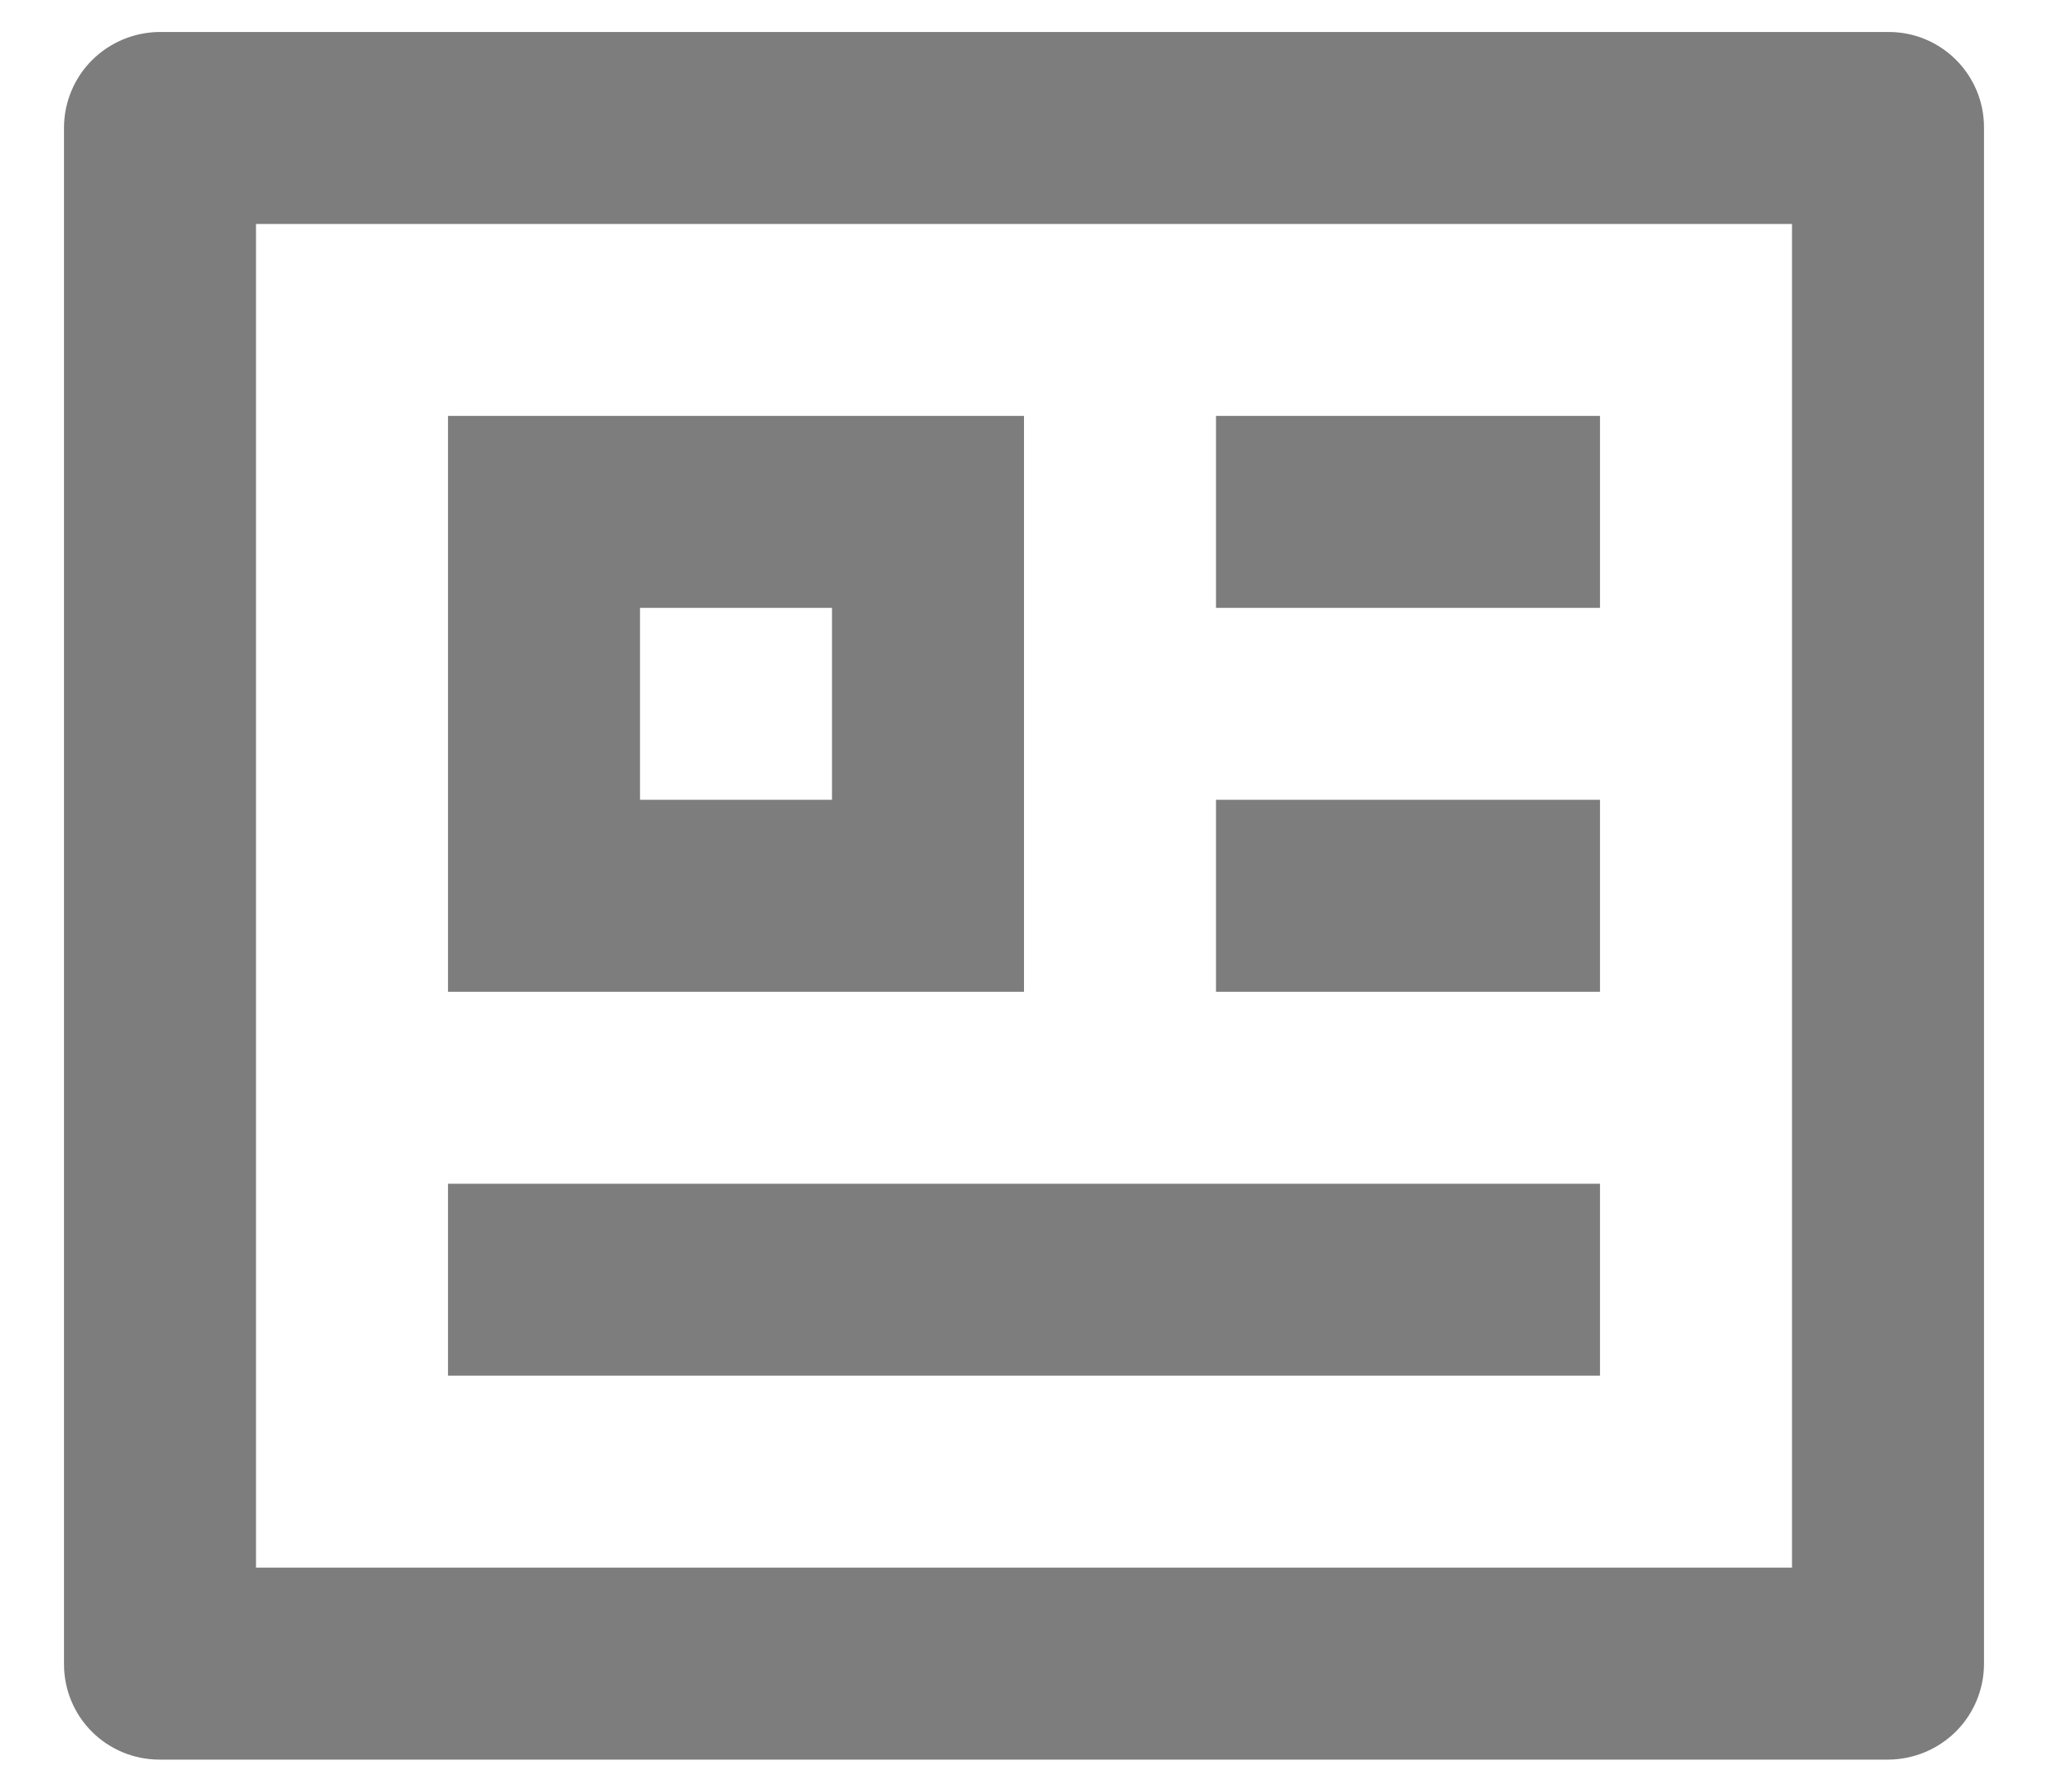 <svg width="16" height="14" viewBox="0 0 16 14" fill="none" xmlns="http://www.w3.org/2000/svg">
<path d="M0.5 0.995C0.501 0.798 0.58 0.609 0.719 0.47C0.859 0.331 1.047 0.252 1.244 0.25H14.756C15.167 0.25 15.5 0.584 15.5 0.995V13.005C15.499 13.202 15.42 13.391 15.281 13.53C15.141 13.669 14.953 13.748 14.756 13.75H1.244C1.047 13.75 0.857 13.671 0.718 13.532C0.578 13.392 0.5 13.203 0.5 13.005V0.995ZM2 1.75V12.25H14V1.75H2ZM3.5 3.25H8V7.75H3.5V3.25ZM5 4.75V6.25H6.5V4.75H5ZM3.5 9.25H12.5V10.75H3.5V9.25ZM9.5 3.25H12.5V4.75H9.5V3.25ZM9.5 6.25H12.5V7.75H9.5V6.25Z" fill="#7E7D7D"/>
</svg>
